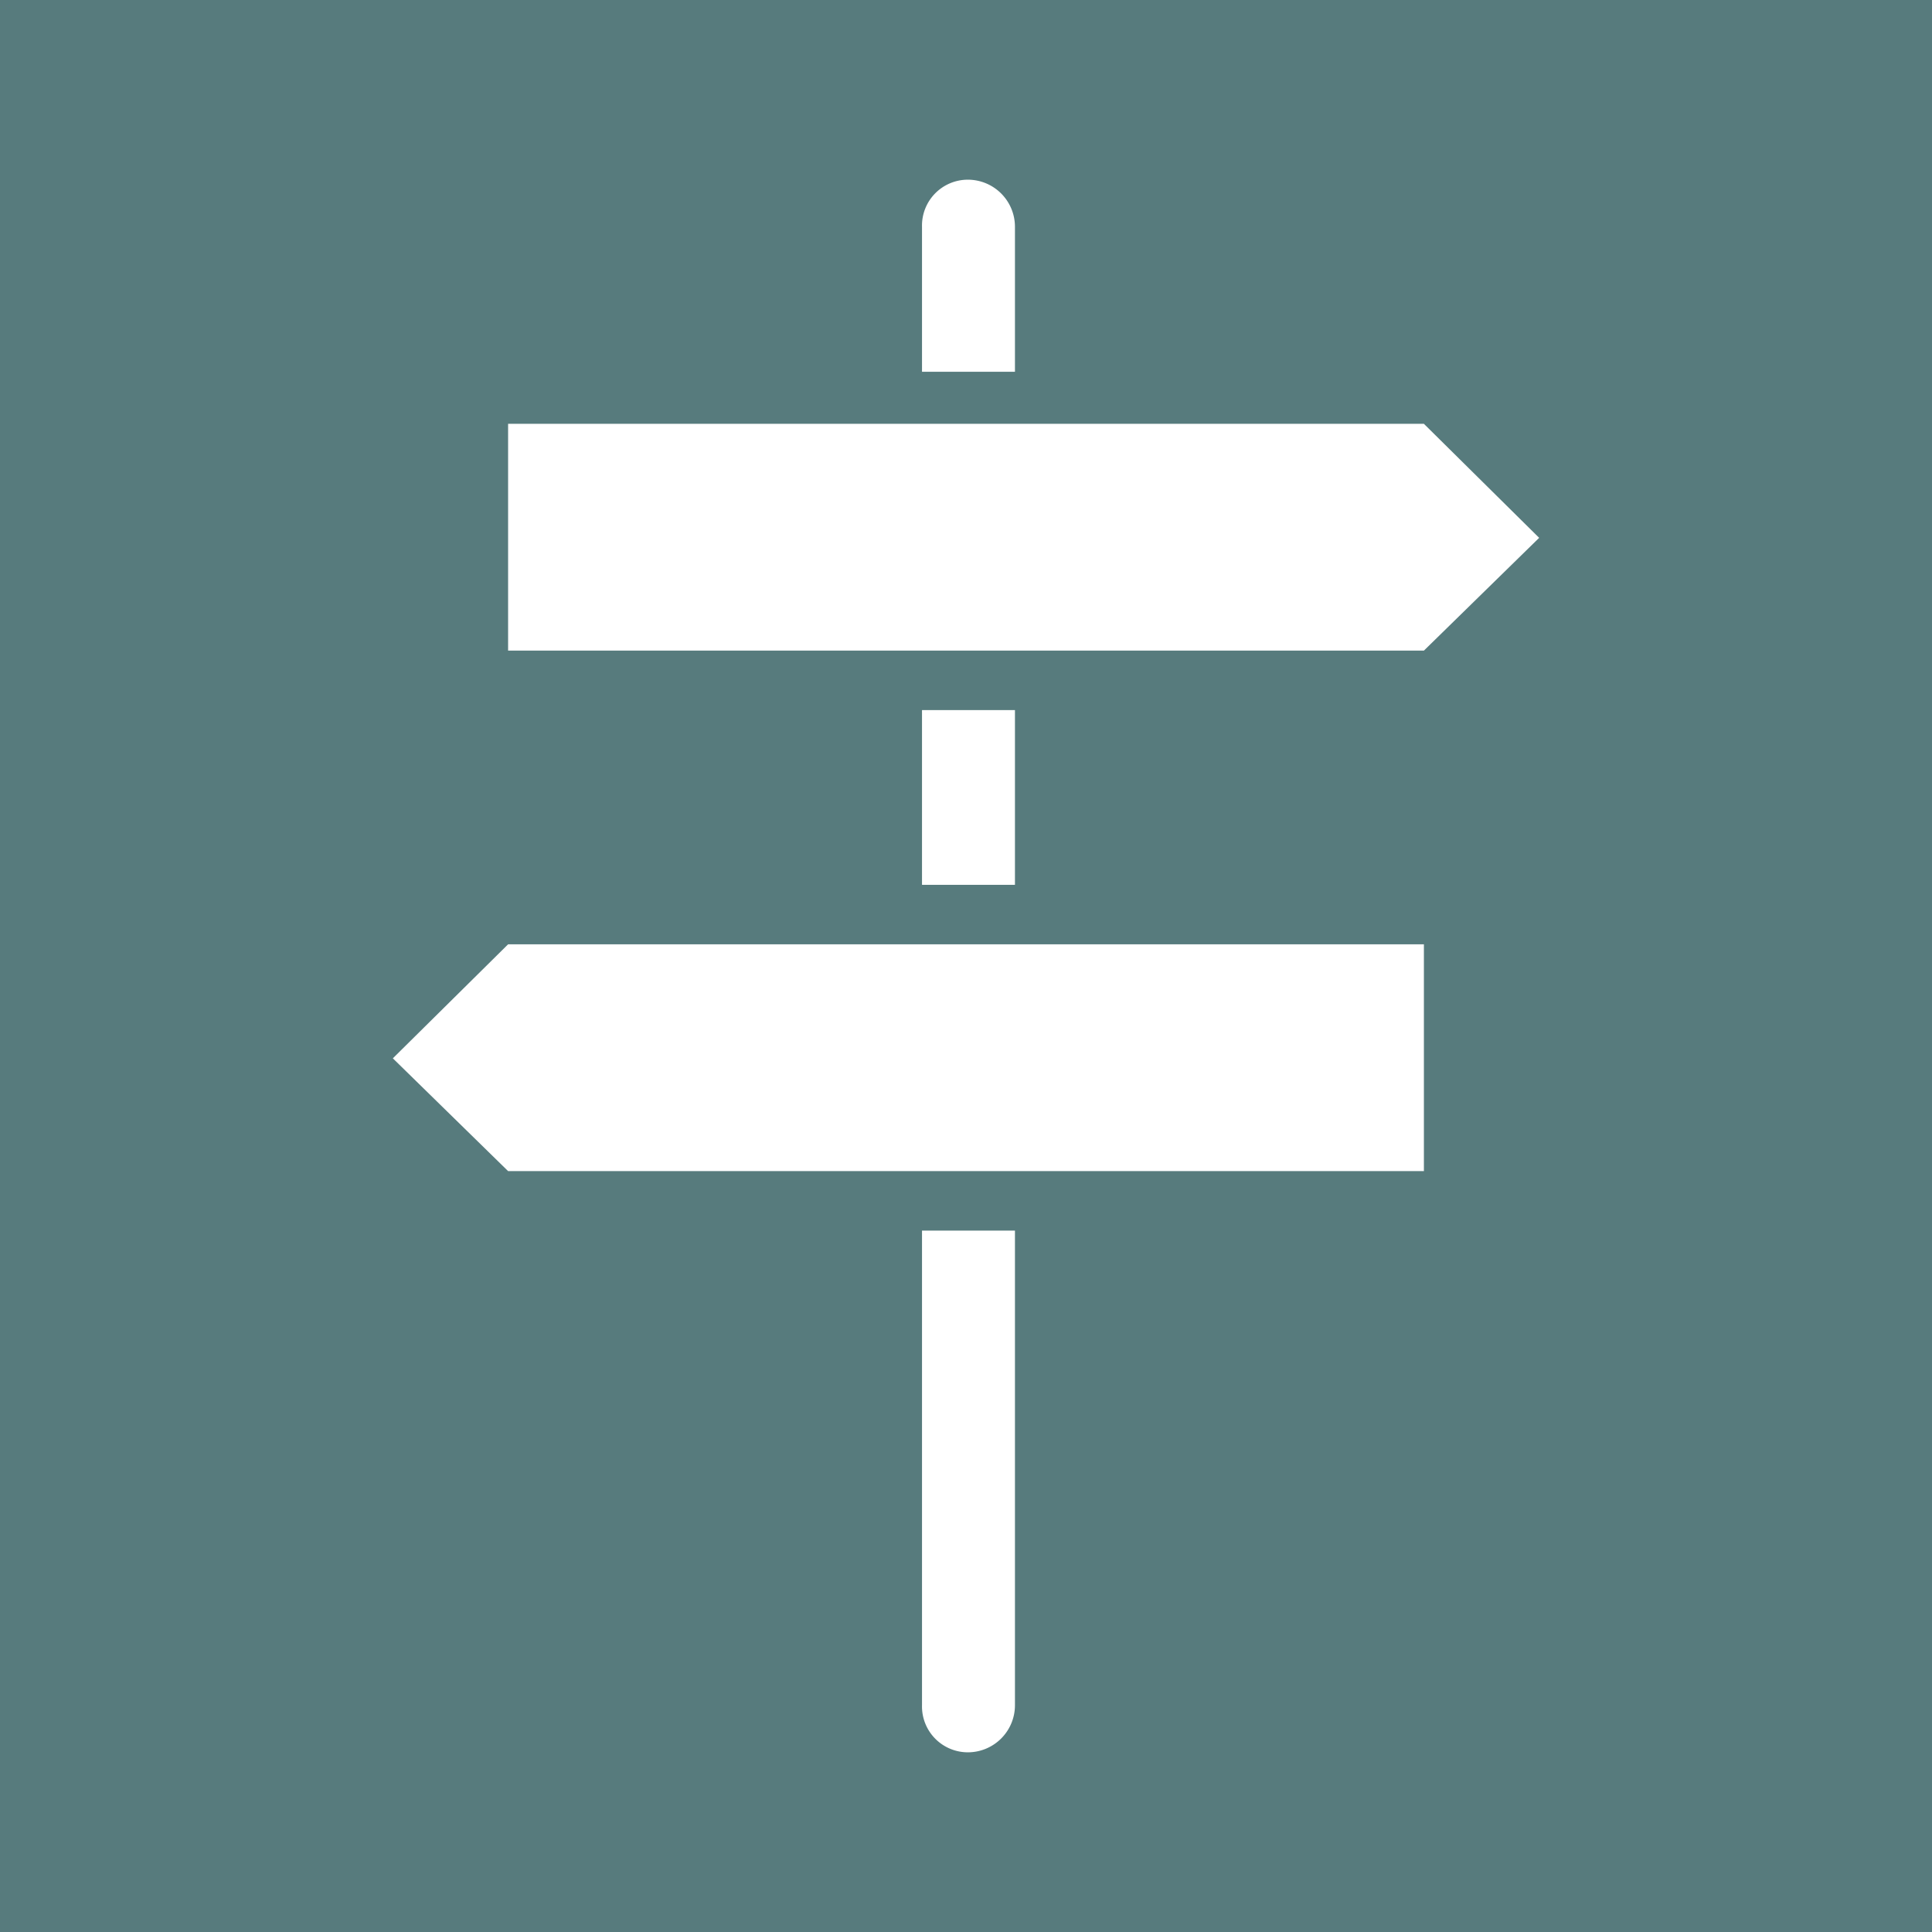<svg xmlns="http://www.w3.org/2000/svg" viewBox="0 0 15.59 15.59"><defs><style>.cls-1{fill:#577b7d;}.cls-2{fill:#fff;}</style></defs><g id="NAMES"><rect class="cls-1" width="15.59" height="15.59"/><path class="cls-2" d="M8.19,1.83a.38.38,0,0,0-.38-.38.37.37,0,0,0-.37.38V3h.75Z"/><path class="cls-2" d="M7.44,13.76a.37.37,0,0,0,.37.38.38.38,0,0,0,.38-.38V9.93H7.44Z"/><rect class="cls-2" x="7.44" y="5.73" width="0.75" height="1.41"/><polygon class="cls-2" points="11.49 3.42 9.73 3.42 8.19 3.42 7.44 3.42 5.3 3.42 4.1 3.42 4.1 5.25 5.3 5.25 7.44 5.25 8.19 5.25 9.73 5.25 11.49 5.25 12.42 4.34 11.49 3.42"/><polygon class="cls-2" points="8.19 7.62 7.44 7.62 5.3 7.62 4.1 7.62 3.17 8.54 4.1 9.45 5.3 9.45 7.44 9.45 8.19 9.45 9.73 9.45 11.49 9.45 11.49 7.62 9.73 7.62 8.19 7.62"/></g></svg>
